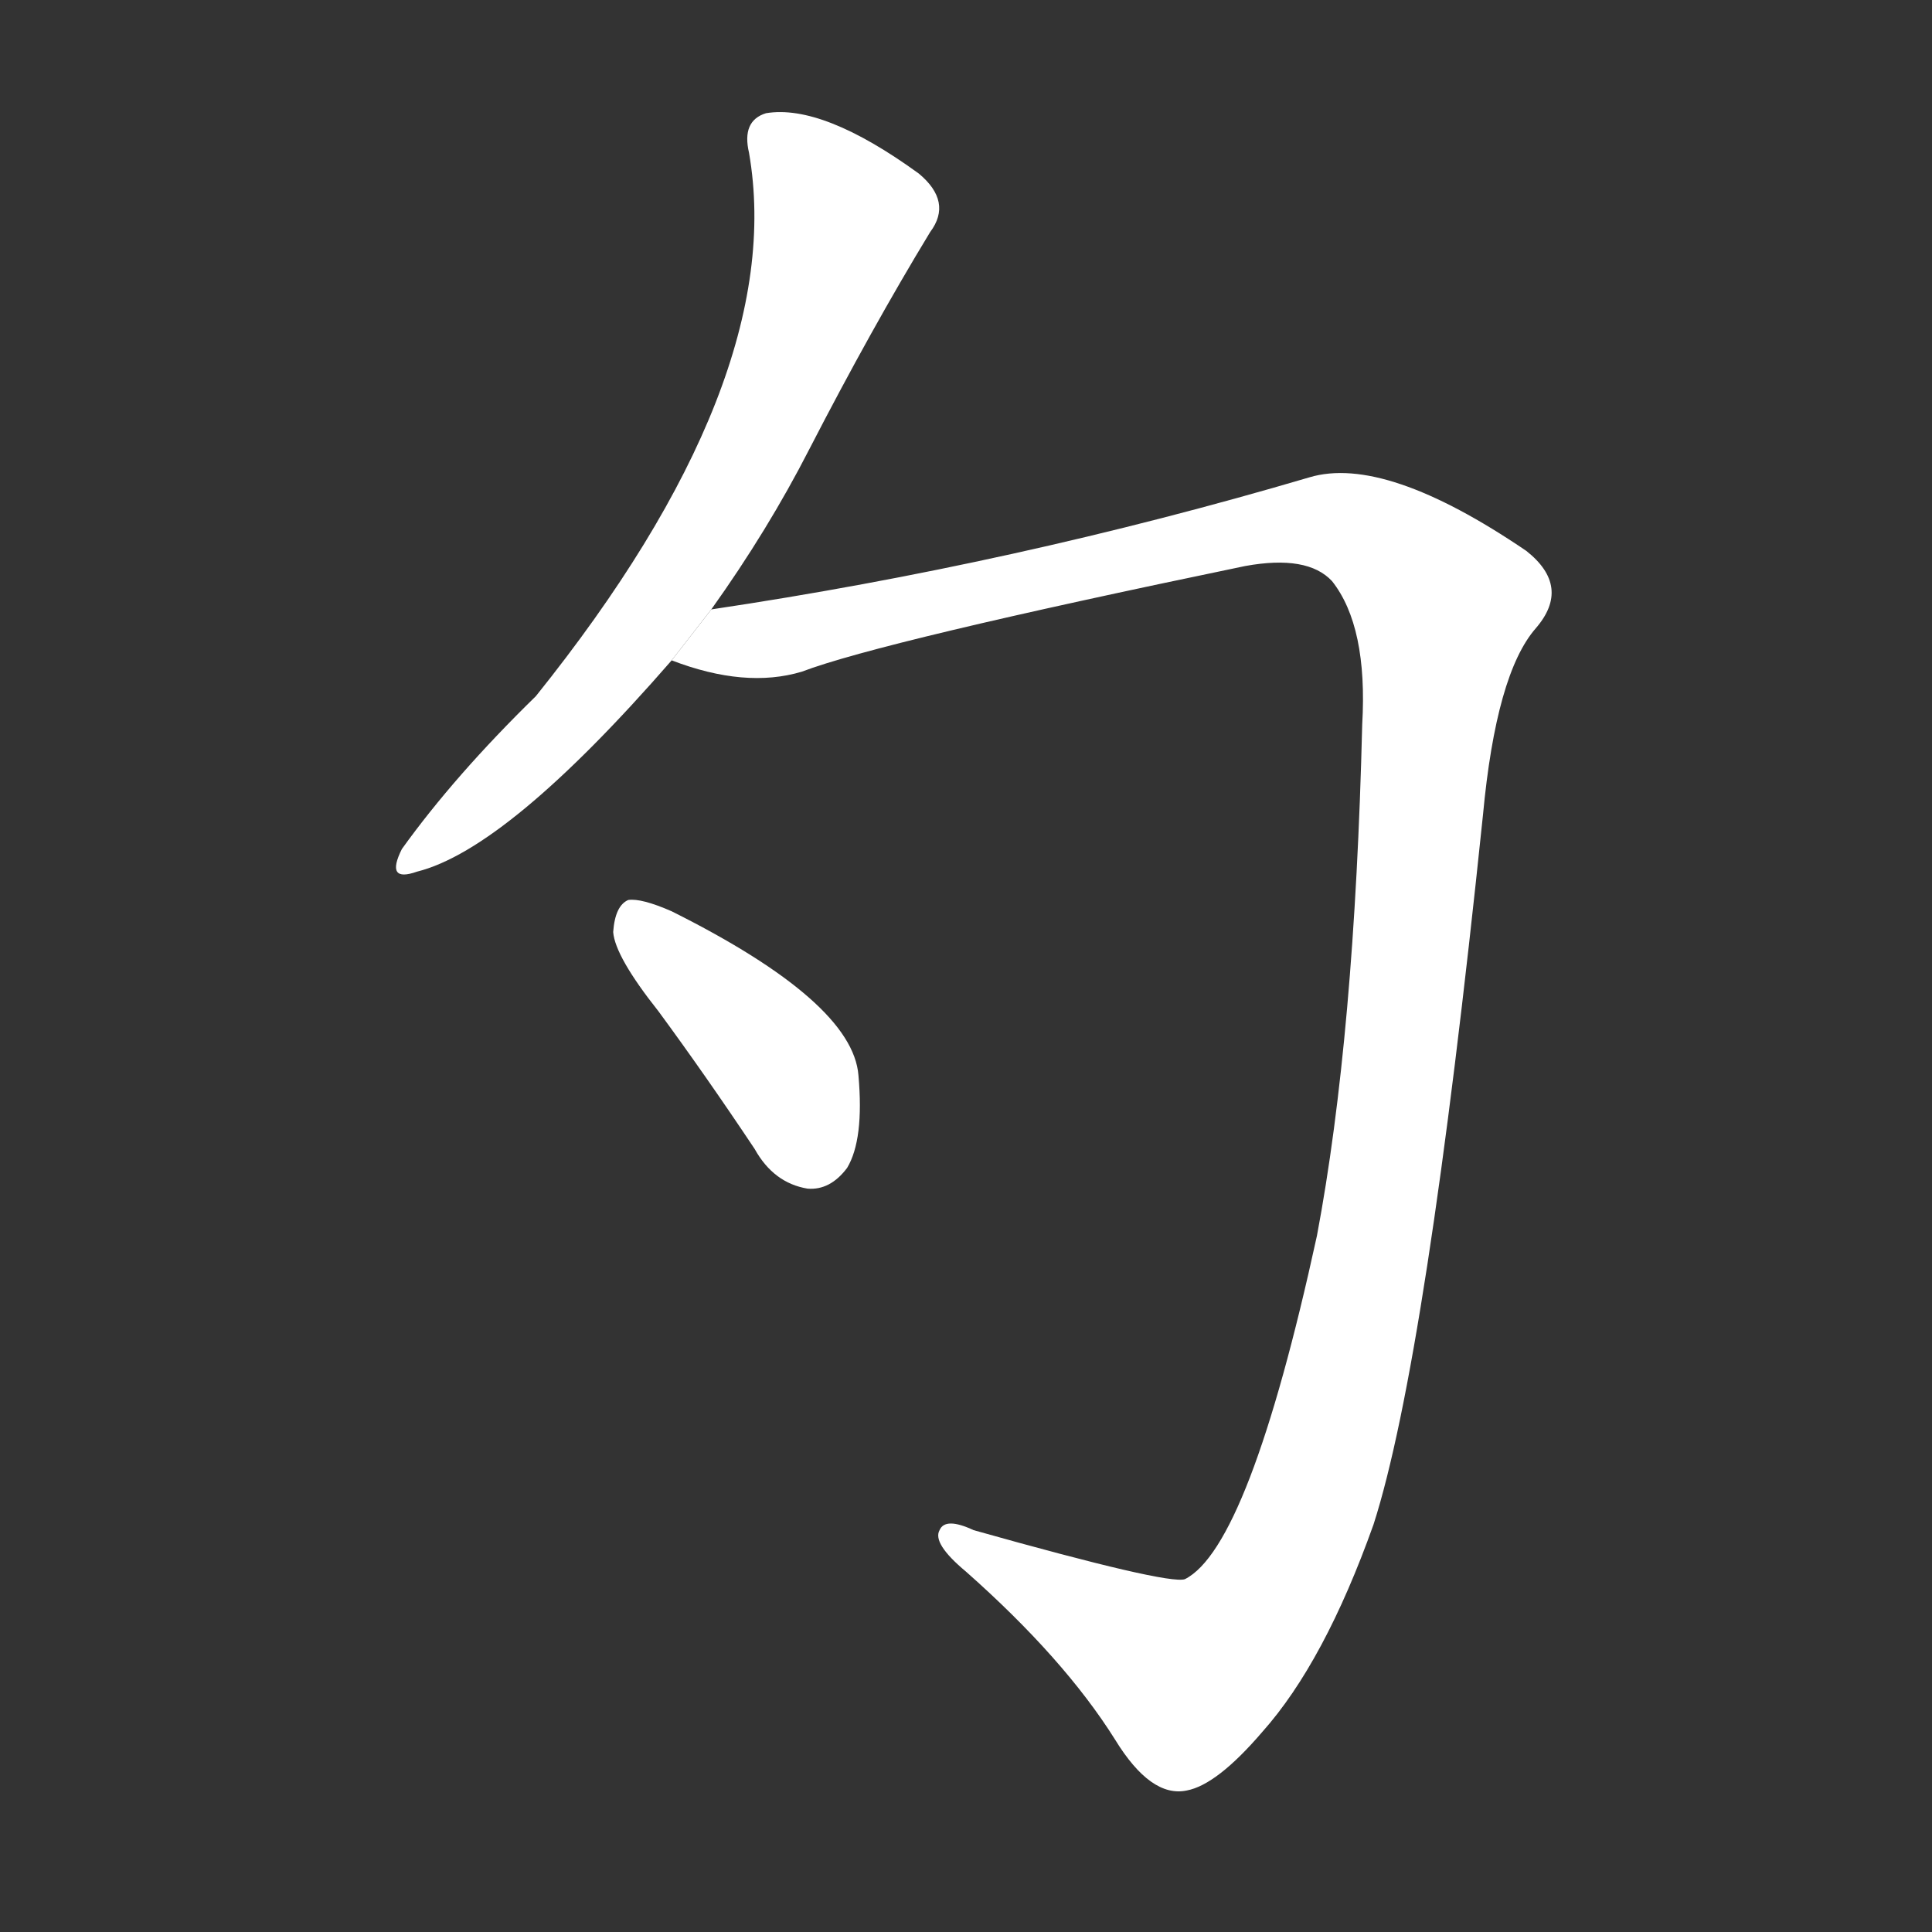 <!-- u52fa_shao2_spoon_ladle_unit_of_volume -->
<!-- 52FA -->
<!--  -->
<!--  -->
<svg viewBox="0 0 1024 1024">
  <rect x="0" y="0" width="1024" height="1024" fill="#333333" stroke="none"/>
  <g transform="scale(1, -1) translate(0, -900)">
    <path fill="#FFFFFF" d="M 377 577 Q 407 619 429 662 Q 462 726 493 777 Q 505 793 487 808 Q 436 845 406 840 Q 393 836 397 819 Q 418 698 284 531 Q 241 489 213 450 Q 204 432 221 438 Q 269 450 356 550 L 377 577 Z"></path>
    <path fill="#FFFFFF" d="M 356 550 Q 395 535 425 544 Q 467 560 660 600 Q 693 606 706 592 Q 725 568 722 516 Q 718 351 698 245 Q 662 80 628 63 Q 619 60 516 89 Q 501 96 498 89 Q 494 82 512 67 Q 564 21 591 -22 Q 610 -53 629 -49 Q 645 -46 669 -18 Q 702 19 728 92 Q 756 179 786 468 Q 793 543 814 567 Q 833 589 809 608 Q 734 659 694 647 Q 538 601 377 577 L 356 550 Z"></path>
    <path fill="#FFFFFF" d="M 349 364 Q 374 330 400 291 Q 410 273 428 270 Q 440 269 449 281 Q 458 296 455 330 Q 452 369 356 417 Q 340 424 333 423 Q 326 420 325 406 Q 326 393 349 364 Z"></path>
  </g>
</svg>
